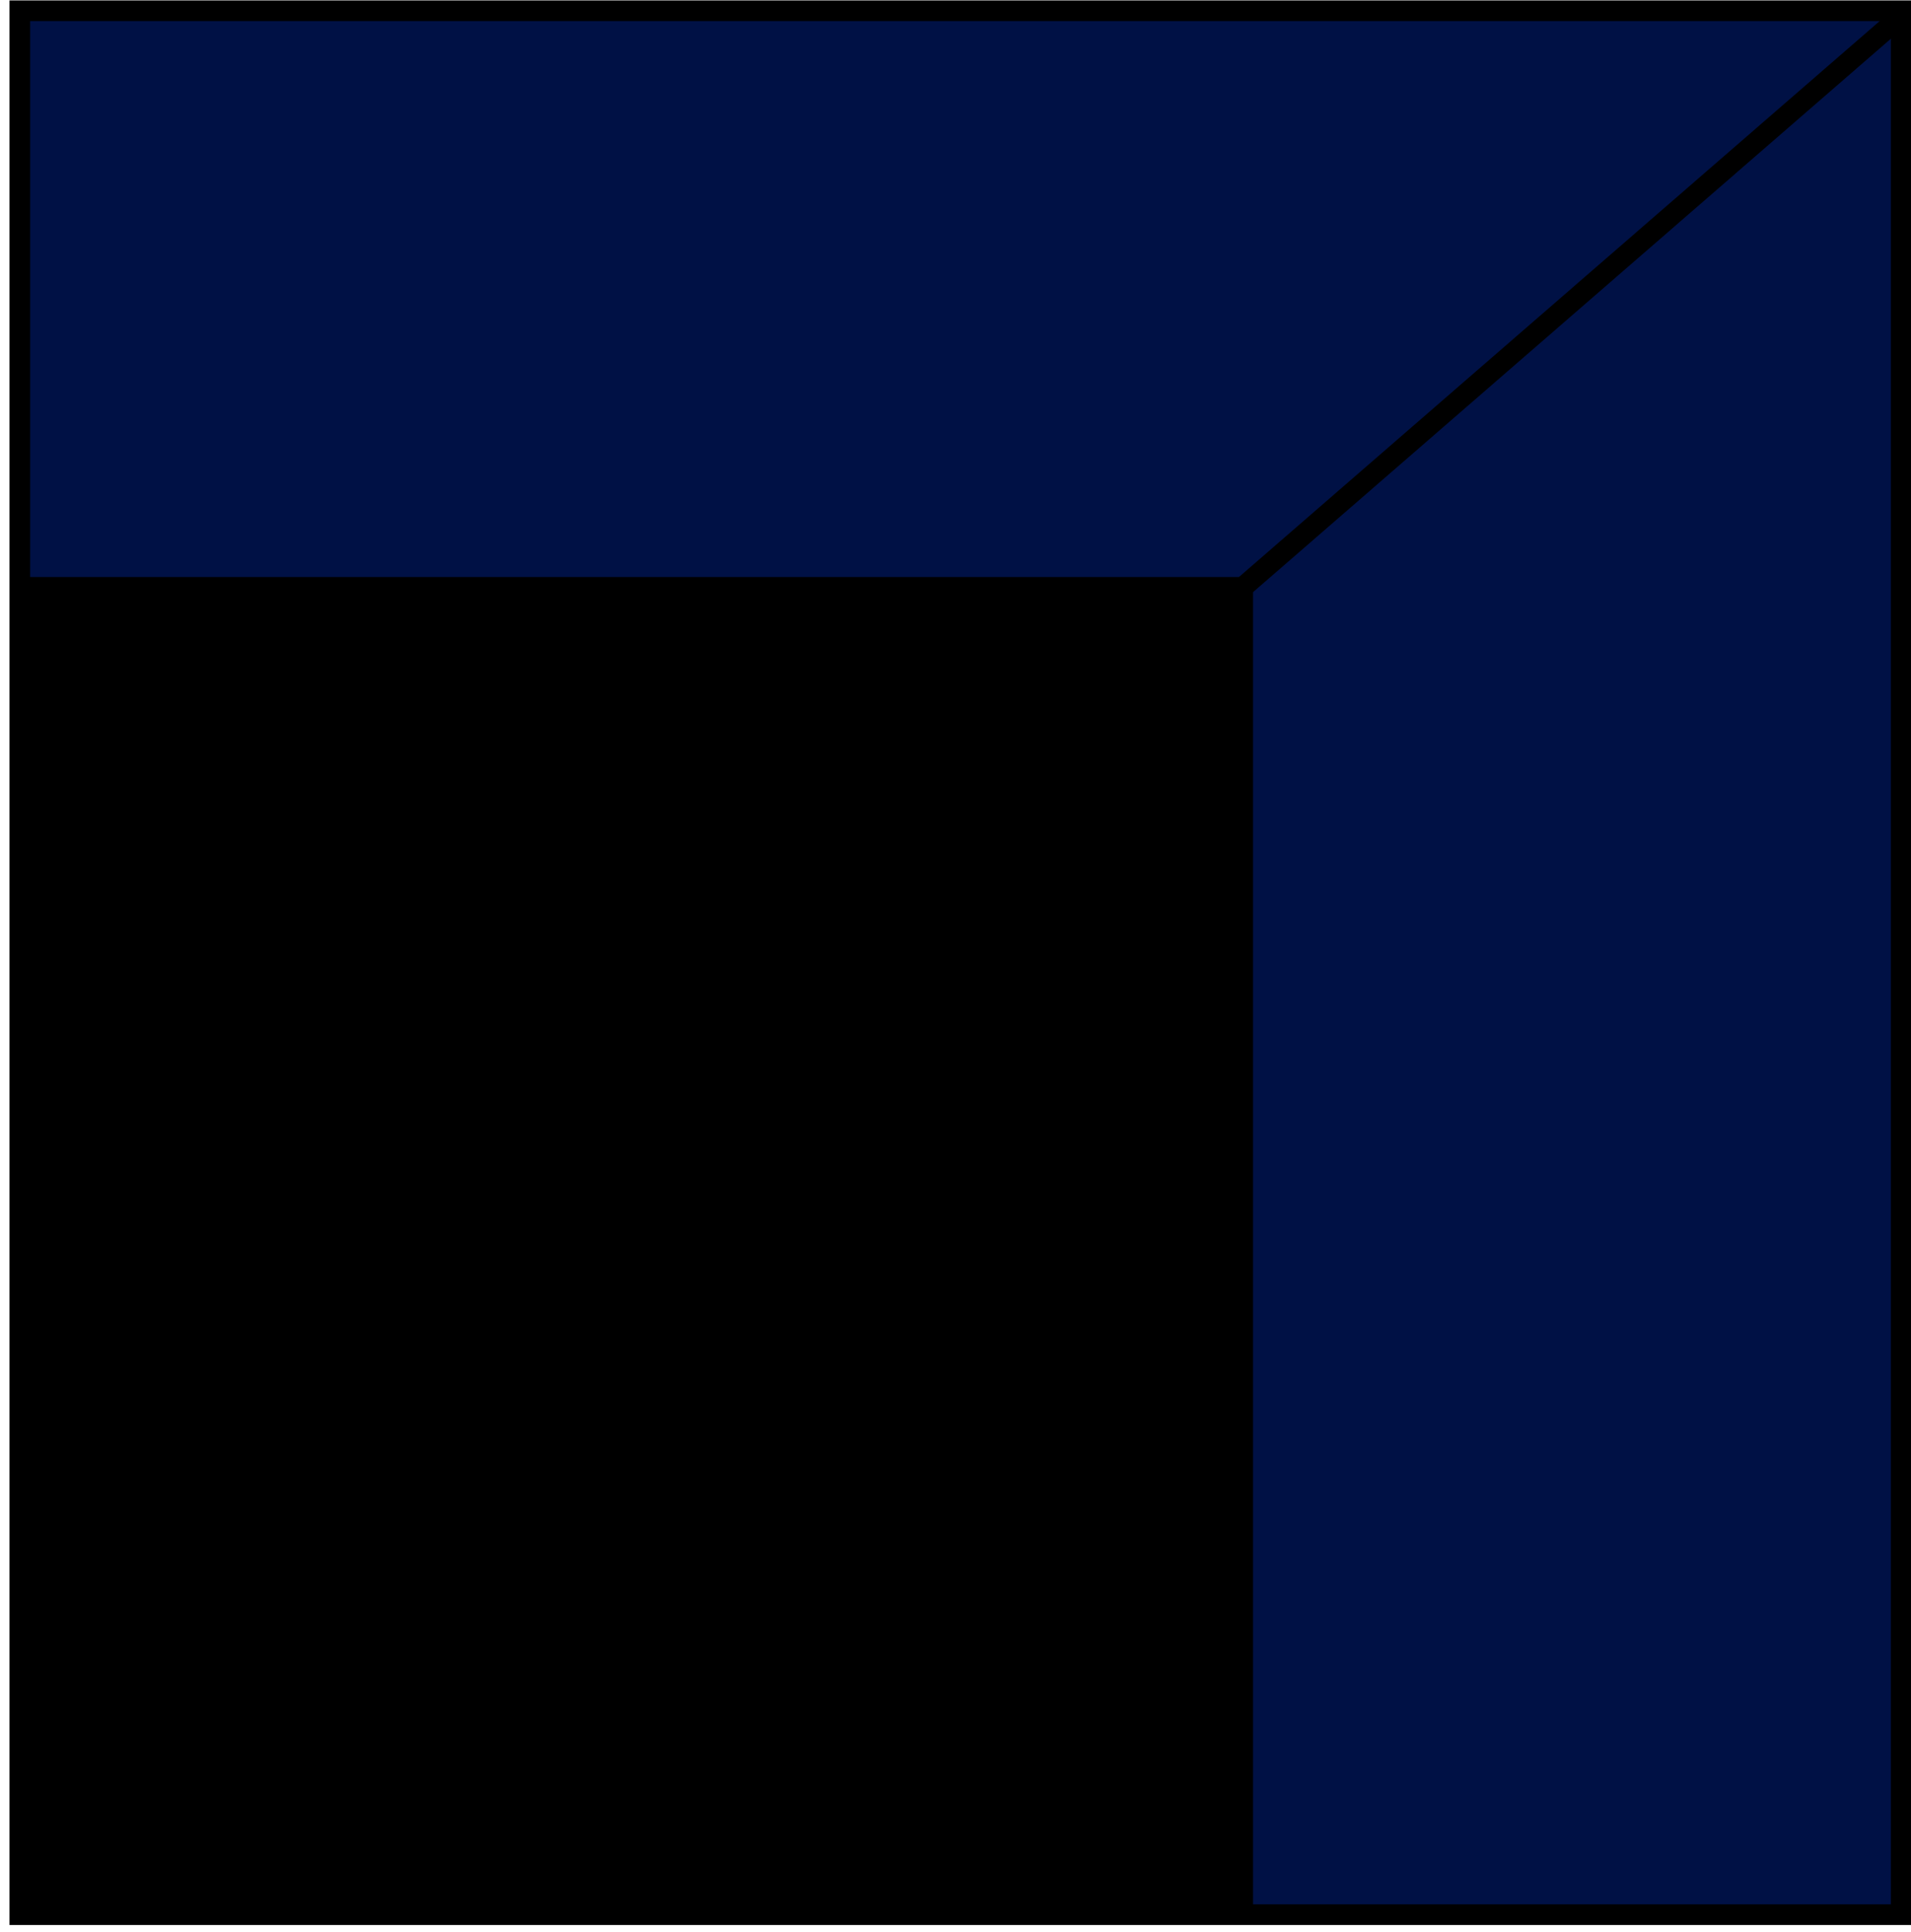 <svg width="185" height="187" viewBox="0 0 185 187" fill="none" xmlns="http://www.w3.org/2000/svg">
<path d="M1.918 1.04V185.32H184.051V1.04H1.918ZM120.305 184.167H3.222V57.477H120.305V184.167Z" fill="#001145" stroke="black" stroke-width="2" stroke-miterlimit="10"/>
<path d="M120.495 55.851H1.918V184.374H120.495V55.851Z" fill="black"/>
<path d="M112.669 63.482L183.839 1.741" stroke="black" stroke-width="2" stroke-miterlimit="10"/>
</svg>
